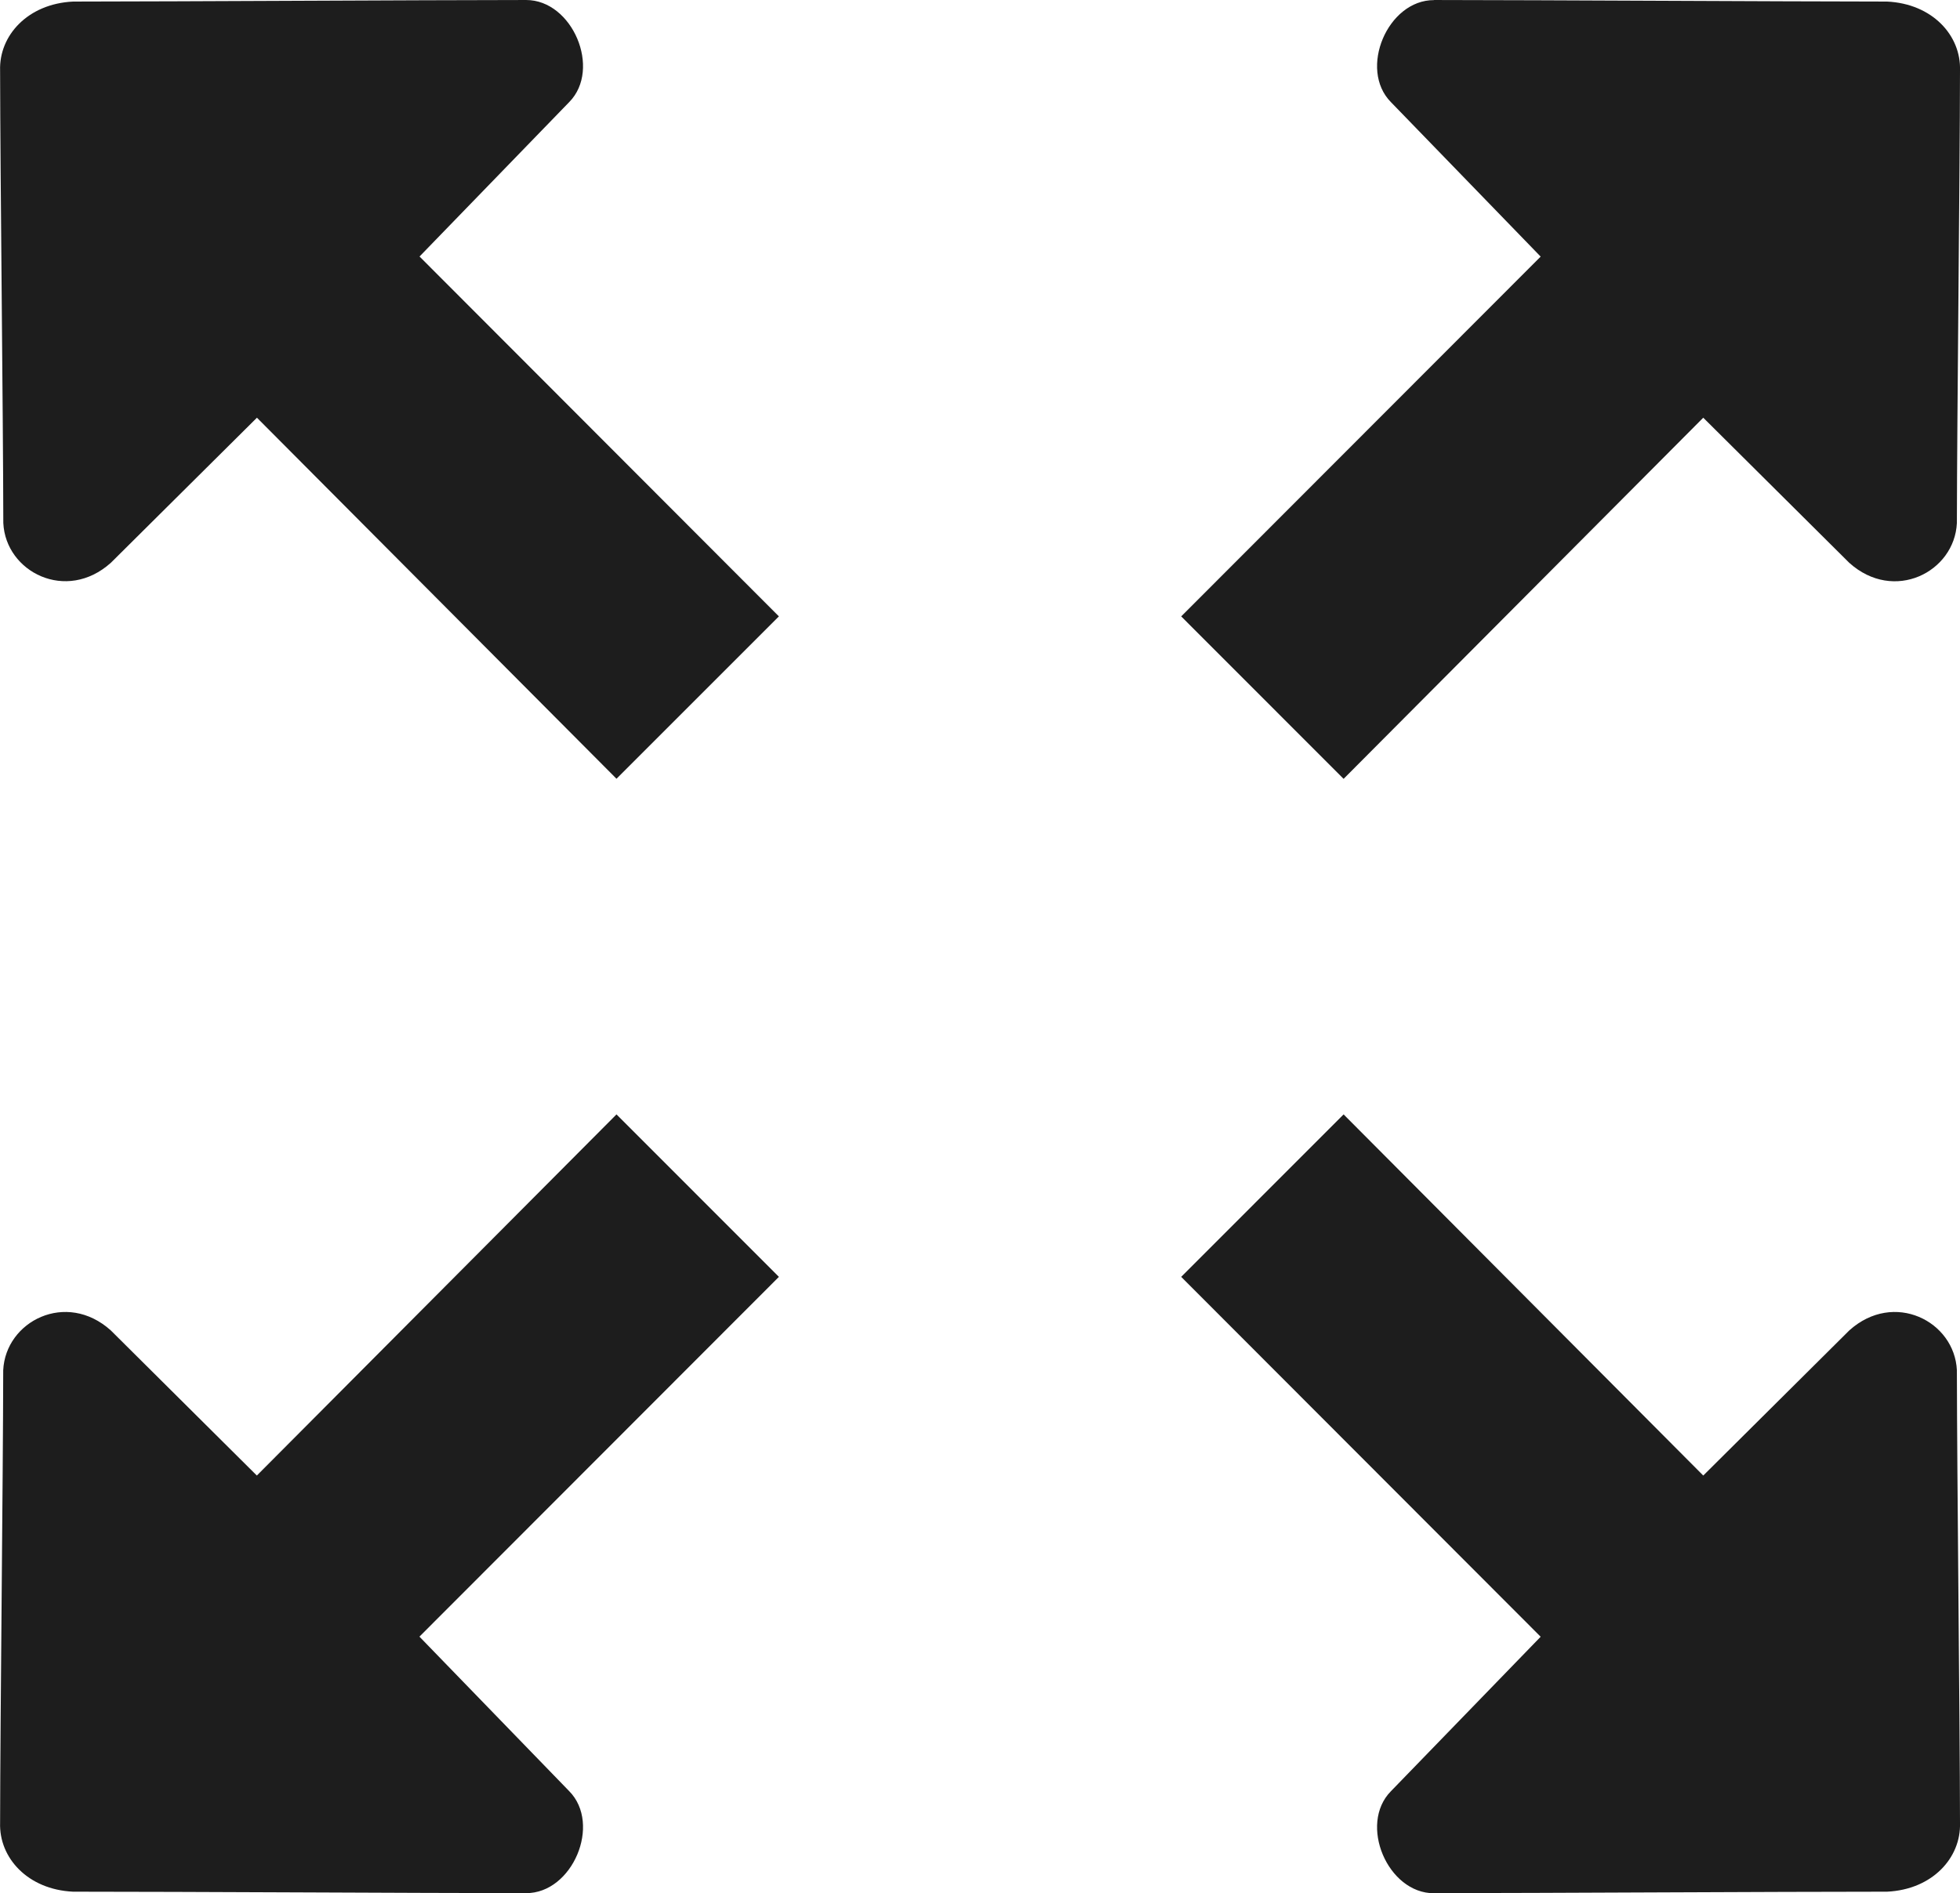 <?xml version="1.0" encoding="UTF-8" standalone="no"?>
<!-- Created with Inkscape (http://www.inkscape.org/) -->

<svg
   xmlns:dc="http://purl.org/dc/elements/1.1/"
   xmlns:cc="http://creativecommons.org/ns#"
   xmlns:rdf="http://www.w3.org/1999/02/22-rdf-syntax-ns#"
   xmlns:svg="http://www.w3.org/2000/svg"
   xmlns="http://www.w3.org/2000/svg"
   xmlns:sodipodi="http://sodipodi.sourceforge.net/DTD/sodipodi-0.dtd"
   xmlns:inkscape="http://www.inkscape.org/namespaces/inkscape"
   width="5.681mm"
   height="5.488mm"
   viewBox="0 0 20.131 19.447"
   id="svg5546"
   version="1.1"
   inkscape:version="0.91 r13725"
   sodipodi:docname="actual_size.svg">
  <defs
     id="defs5548" />
  <sodipodi:namedview
     id="base"
     pagecolor="#ffffff"
     bordercolor="#666666"
     borderopacity="1.0"
     inkscape:pageopacity="0.0"
     inkscape:pageshadow="2"
     inkscape:zoom="0.35"
     inkscape:cx="-129.22017"
     inkscape:cy="224.00934"
     inkscape:document-units="px"
     inkscape:current-layer="layer1"
     showgrid="false"
     fit-margin-top="0"
     fit-margin-left="0"
     fit-margin-right="0"
     fit-margin-bottom="0"
     inkscape:window-width="1280"
     inkscape:window-height="634"
     inkscape:window-x="-8"
     inkscape:window-y="-8"
     inkscape:window-maximized="1" />
  <g
     inkscape:label="Layer 1"
     inkscape:groupmode="layer"
     id="layer1"
     transform="translate(-504.22,-736.924)">
    <path
       inkscape:connector-curvature="0"
       style="opacity:0.885;fill:#000000;fill-opacity:1;fill-rule:evenodd;stroke:none;stroke-width:1px;stroke-linecap:butt;stroke-linejoin:miter;stroke-opacity:1"
       d="m 509.623,736.924 c -1.147,8.4e-4 -3.505,0.015 -4.652,0.016 -0.465,0.022 -0.762,0.348 -0.75,0.709 0.002,1.151 0.031,3.498 0.033,4.648 0.024,0.504 0.647,0.82 1.105,0.408 l 1.5,-1.49 3.693,3.709 1.668,-1.668 -3.691,-3.697 1.537,-1.586 c 0.335,-0.339 0.034,-1.05 -0.443,-1.049 z"
       id="path8791" />
    <path
       style="opacity:0.885;fill:#000000;fill-opacity:1;fill-rule:evenodd;stroke:none;stroke-width:1px;stroke-linecap:butt;stroke-linejoin:miter;stroke-opacity:1"
       d="m 518.949,736.924 c 1.147,8.5e-4 3.506,0.015 4.653,0.016 0.465,0.022 0.761,0.348 0.749,0.708 -0.002,1.151 -0.03,3.498 -0.032,4.649 -0.024,0.504 -0.647,0.821 -1.105,0.409 l -1.5,-1.491 -3.694,3.71 -1.668,-1.669 3.692,-3.696 -1.538,-1.587 c -0.335,-0.339 -0.034,-1.05 0.443,-1.048 z"
       id="path8791-0"
       inkscape:connector-curvature="0"
       sodipodi:nodetypes="ccccccccccc" />
    <path
       style="opacity:0.885;fill:#000000;fill-opacity:1;fill-rule:evenodd;stroke:none;stroke-width:1px;stroke-linecap:butt;stroke-linejoin:miter;stroke-opacity:1"
       d="m 509.623,756.372 c -1.147,-8.3e-4 -3.506,-0.015 -4.653,-0.015 -0.465,-0.022 -0.761,-0.348 -0.749,-0.708 0.002,-1.151 0.03,-3.498 0.032,-4.649 0.024,-0.504 0.647,-0.821 1.105,-0.409 l 1.5,1.491 3.694,-3.71 1.668,1.669 -3.692,3.696 1.538,1.587 c 0.335,0.339 0.034,1.05 -0.443,1.048 z"
       id="path8791-2"
       inkscape:connector-curvature="0"
       sodipodi:nodetypes="ccccccccccc" />
    <path
       style="opacity:0.885;fill:#000000;fill-opacity:1;fill-rule:evenodd;stroke:none;stroke-width:1px;stroke-linecap:butt;stroke-linejoin:miter;stroke-opacity:1"
       d="m 518.949,756.372 c 1.147,-8.3e-4 3.506,-0.015 4.653,-0.015 0.465,-0.022 0.761,-0.348 0.749,-0.708 -0.002,-1.151 -0.03,-3.498 -0.032,-4.649 -0.024,-0.504 -0.647,-0.821 -1.105,-0.409 l -1.5,1.491 -3.694,-3.71 -1.668,1.669 3.692,3.697 -1.538,1.587 c -0.335,0.339 -0.034,1.05 0.443,1.048 z"
       id="path8791-0-9"
       inkscape:connector-curvature="0"
       sodipodi:nodetypes="ccccccccccc" />
  </g>
</svg>
